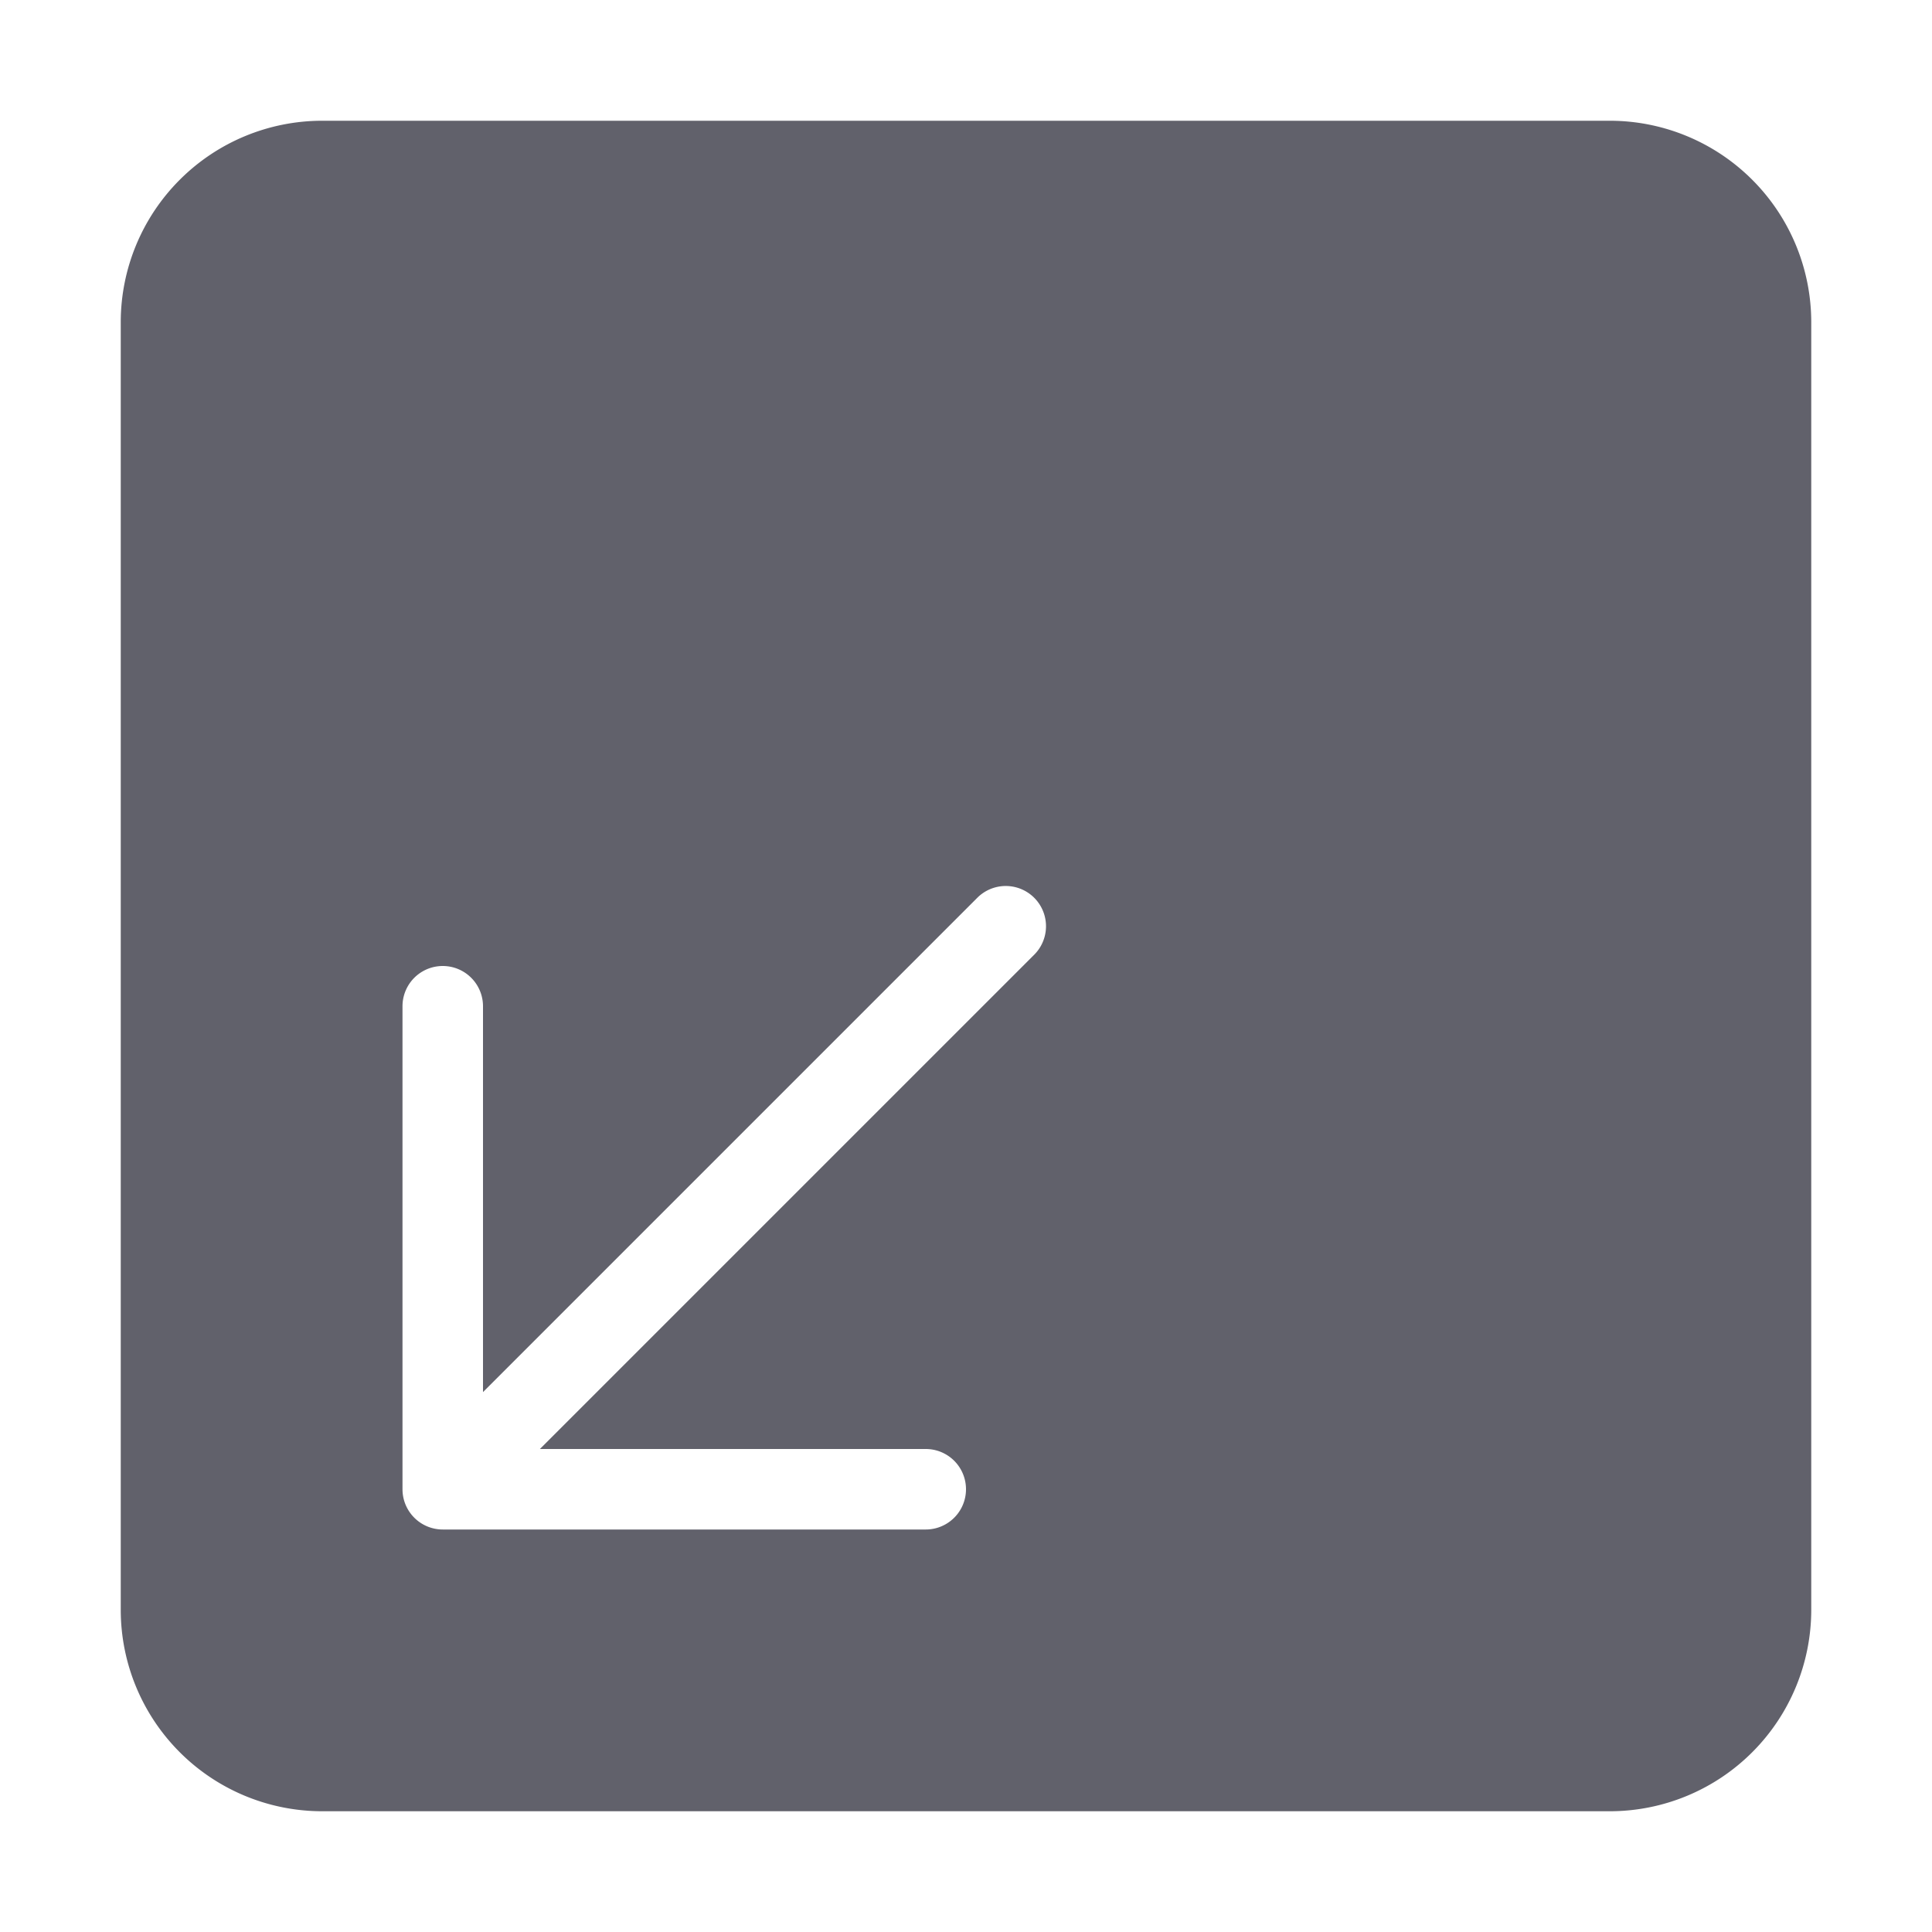 <svg xmlns="http://www.w3.org/2000/svg" height="24" width="24" viewBox="0 0 48 48"><g fill="#61616b" class="nc-icon-wrapper"><path d="M40,3H8A5.006,5.006,0,0,0,3,8V40a5.006,5.006,0,0,0,5,5H40a5.006,5.006,0,0,0,5-5V8A5.006,5.006,0,0,0,40,3ZM25.707,23.707,13.414,36H23a1,1,0,0,1,0,2H11a1,1,0,0,1-1-1V25a1,1,0,0,1,2,0v9.586L24.293,22.293a1,1,0,0,1,1.414,1.414Z" fill="#61616b"></path></g></svg>